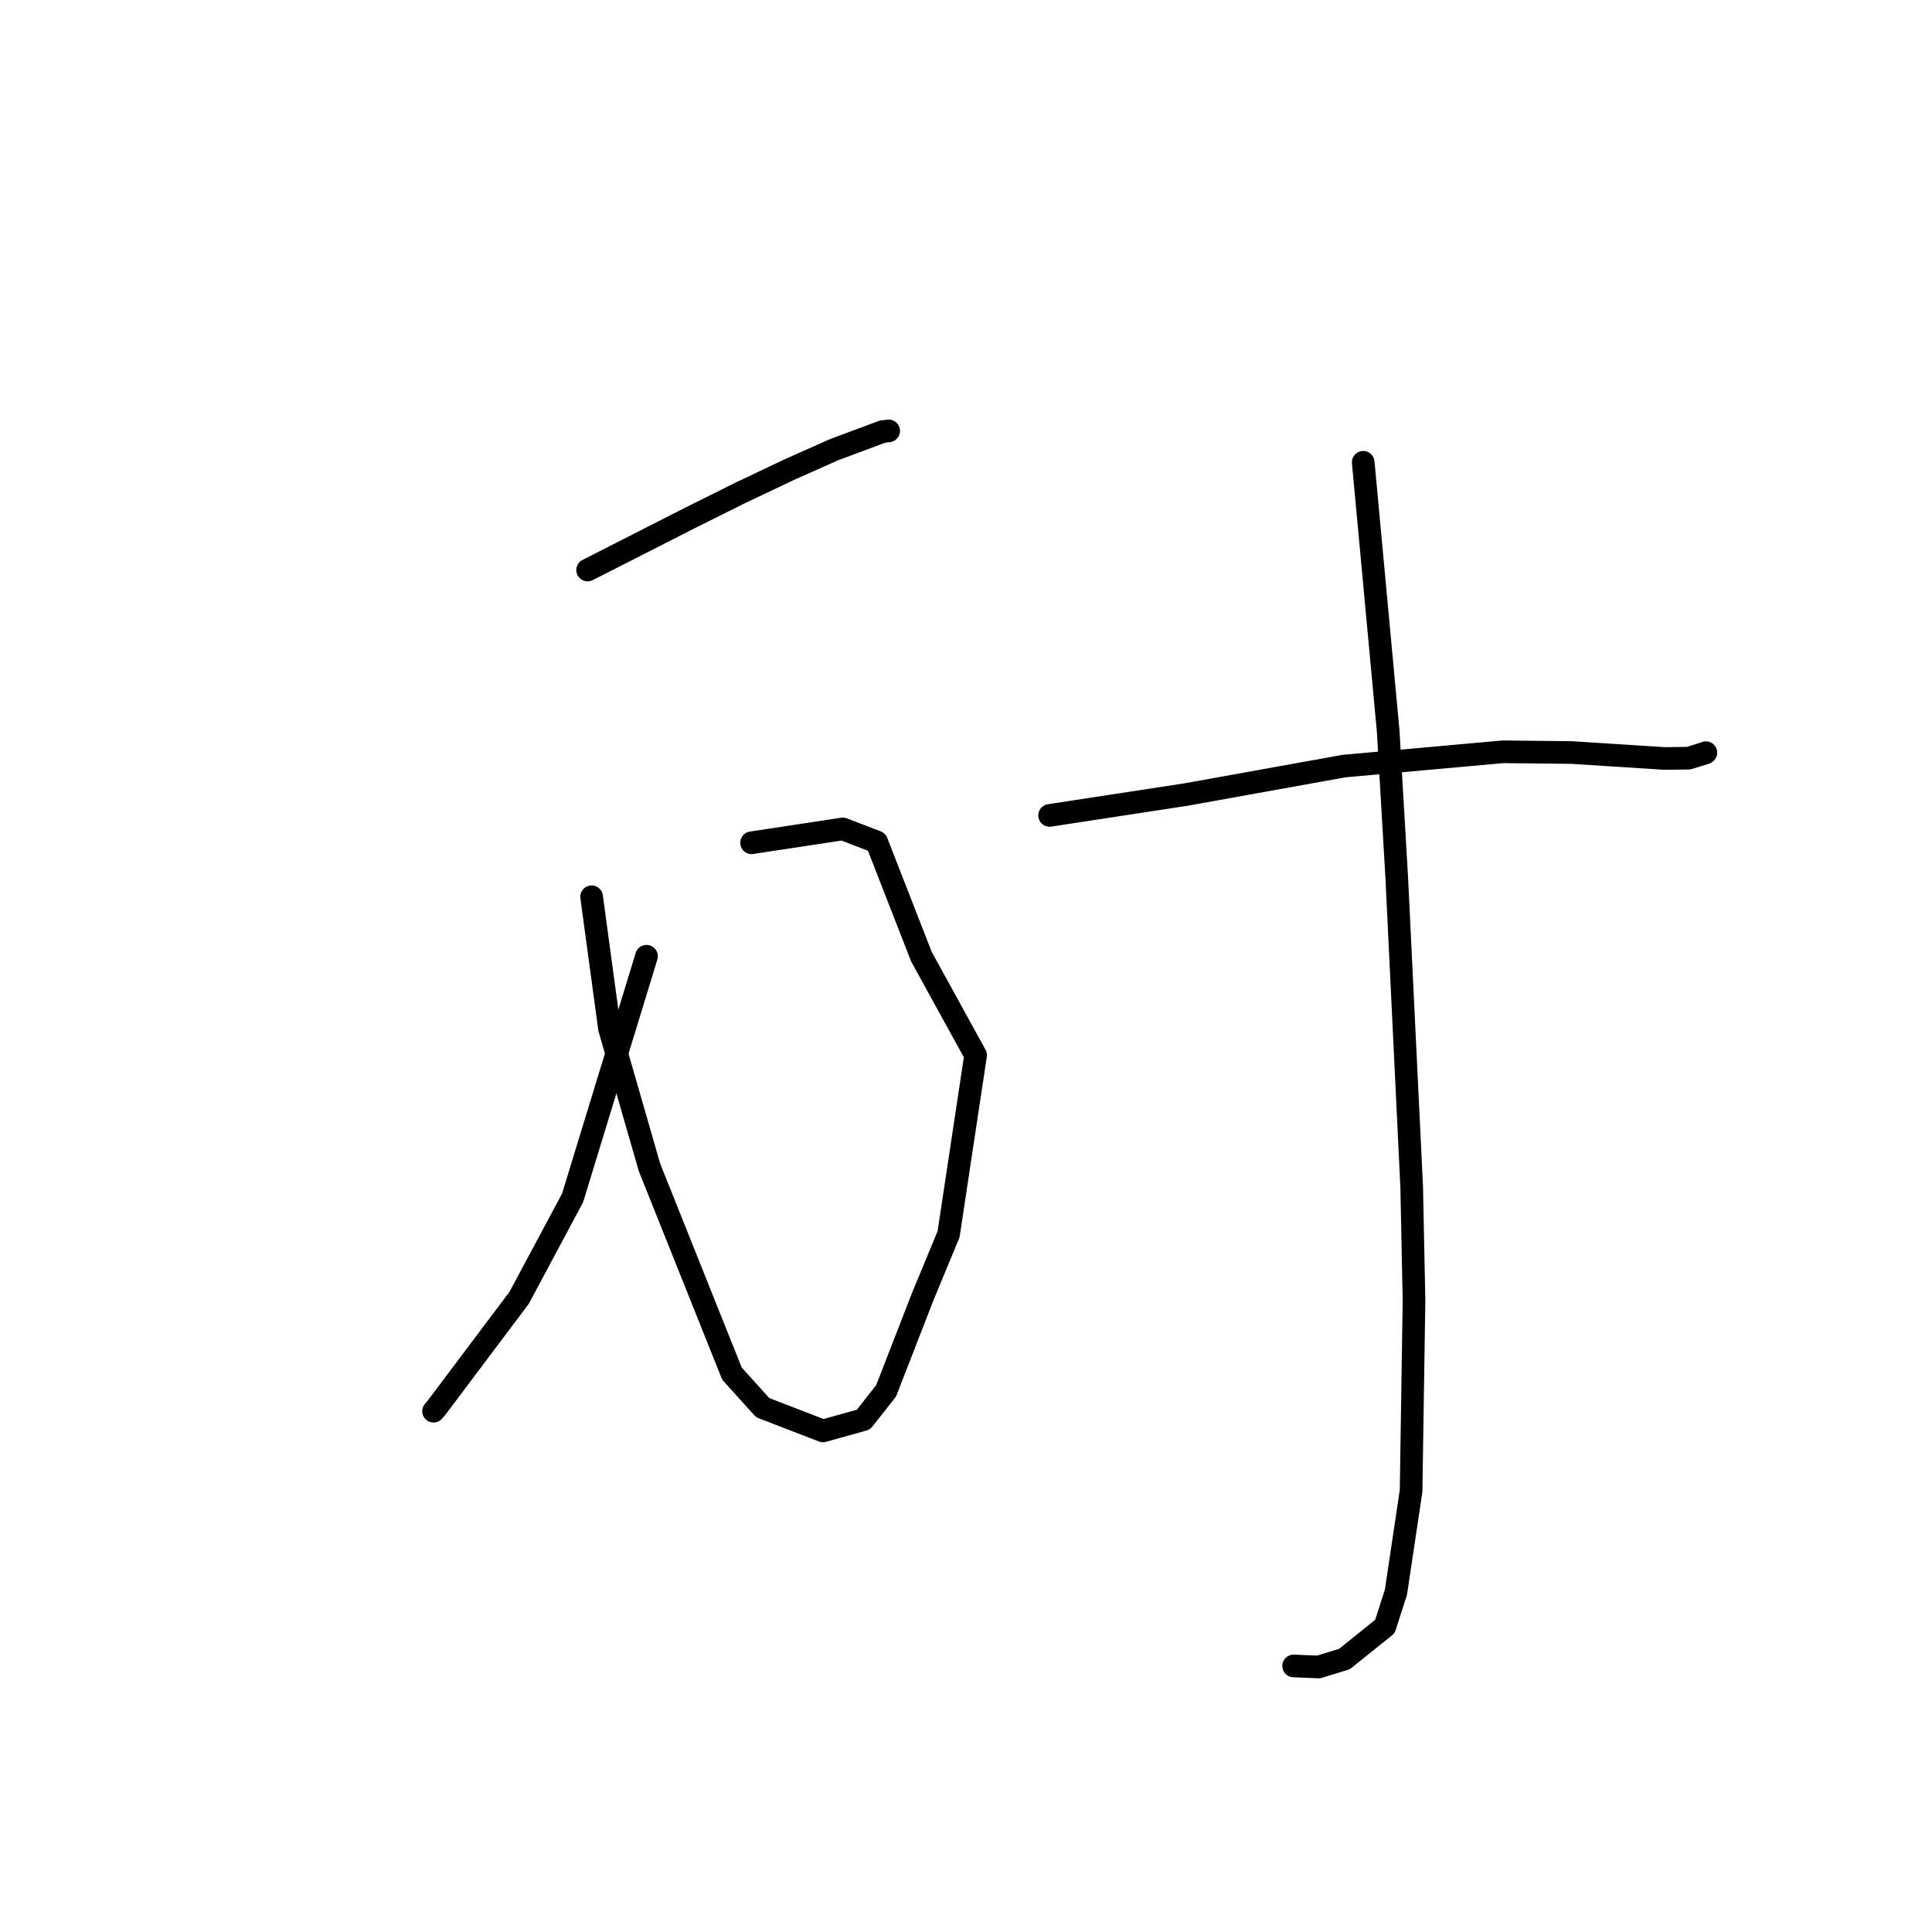 <?xml version="1.0" standalone="no"?>
    <svg width="256" height="256" xmlns="http://www.w3.org/2000/svg" version="1.1">
    <polyline stroke="black" stroke-width="3" stroke-linecap="round" fill="transparent" stroke-linejoin="round" points="77.862 75.531 91.379 68.654 98.052 65.33 104.547 62.244 110.541 59.576 116.934 57.194 117.615 57.114 117.743 57.097 117.749 57.096 117.752 57.096 117.754 57.095 " />
        <polyline stroke="black" stroke-width="3" stroke-linecap="round" fill="transparent" stroke-linejoin="round" points="99.589 111.672 111.667 109.836 116.163 111.561 122.098 126.775 129.273 139.819 125.69 163.548 122.294 171.743 117.414 184.296 114.41 188.107 109.053 189.606 101.061 186.523 96.983 182 86.055 154.669 80.757 136.269 78.607 120.409 78.392 118.823 " />
        <polyline stroke="black" stroke-width="3" stroke-linecap="round" fill="transparent" stroke-linejoin="round" points="85.667 126.706 75.87 158.73 68.789 171.965 57.847 186.523 57.449 186.99 " />
        <polyline stroke="black" stroke-width="3" stroke-linecap="round" fill="transparent" stroke-linejoin="round" points="139.076 108.047 157.17 105.278 178.085 101.511 199.148 99.617 208.245 99.714 220.615 100.504 223.761 100.46 225.957 99.778 226.029 99.734 226.034 99.732 226.035 99.731 " />
        <polyline stroke="black" stroke-width="3" stroke-linecap="round" fill="transparent" stroke-linejoin="round" points="180.632 61.255 183.936 96.809 185.073 116.225 187.056 157.272 187.364 172.332 186.977 197.546 184.969 210.986 183.506 215.523 178.146 219.833 174.712 220.884 171.699 220.759 171.412 220.747 " />
        </svg>